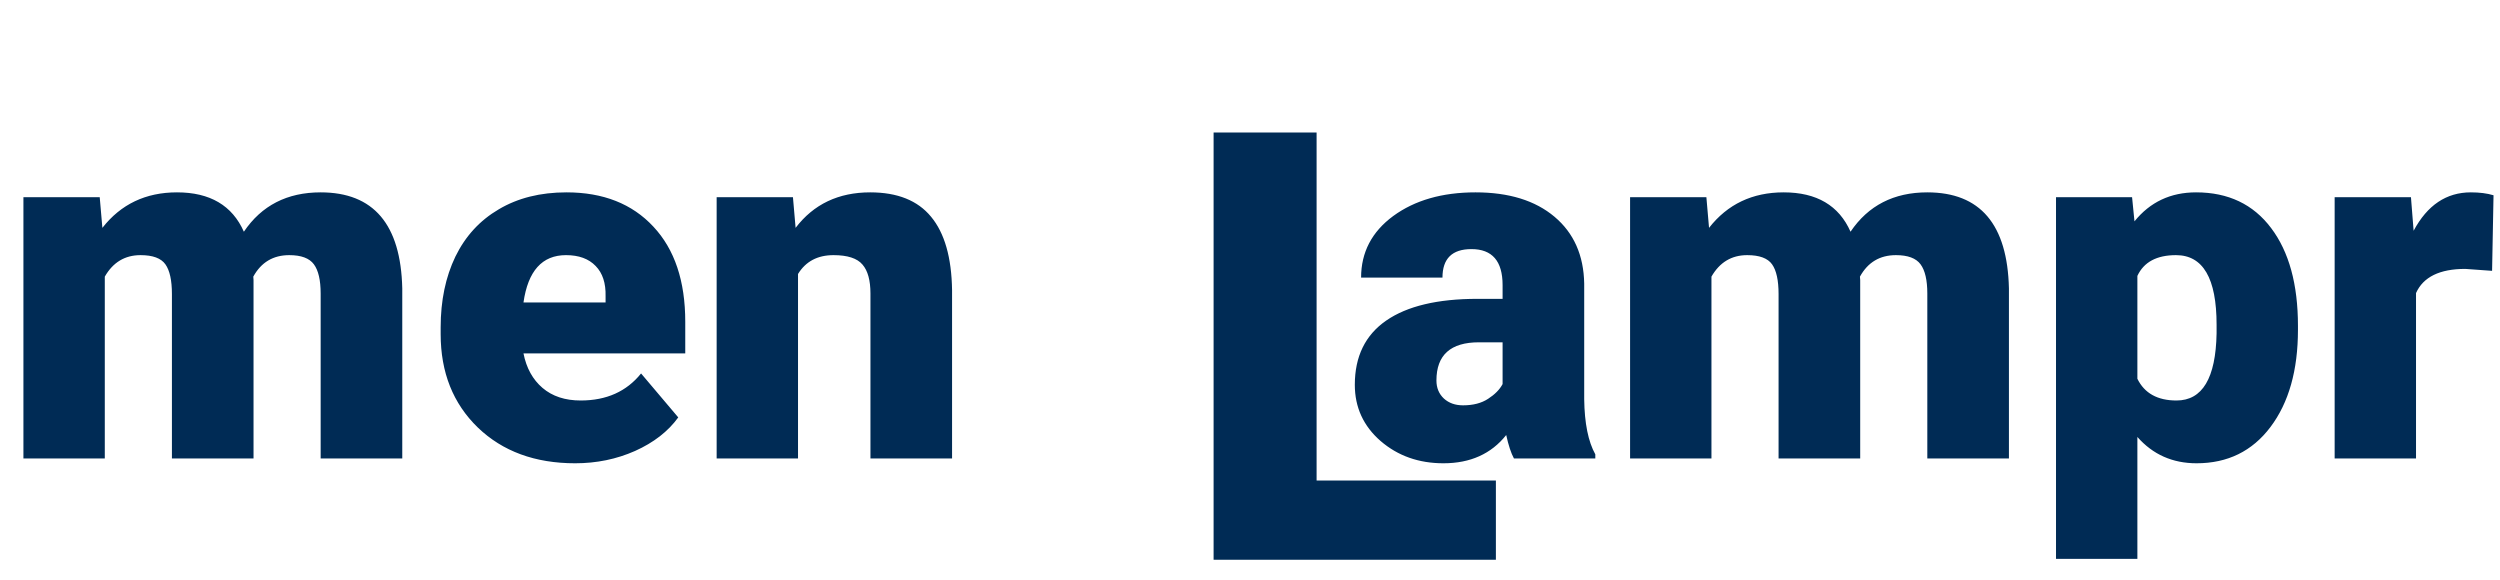 <svg width="1456" height="338" viewBox="0 0 1456 338" fill="none" xmlns="http://www.w3.org/2000/svg">
<path d="M766.784 279.857H871.203V326H706.799V77.172H766.784V279.857Z" fill="#002B55"/>
<path d="M58.078 114.844L59.625 132.703C70.406 118.922 84.891 112.031 103.078 112.031C122.297 112.031 135.281 119.672 142.031 134.953C152.344 119.672 167.25 112.031 186.75 112.031C217.594 112.031 233.438 130.688 234.281 168V267H186.75V170.953C186.75 163.172 185.438 157.5 182.812 153.938C180.188 150.375 175.406 148.594 168.469 148.594C159.094 148.594 152.109 152.766 147.516 161.109L147.656 163.078V267H100.125V171.234C100.125 163.266 98.859 157.5 96.328 153.938C93.797 150.375 88.969 148.594 81.844 148.594C72.75 148.594 65.812 152.766 61.031 161.109V267H13.641V114.844H58.078ZM334.969 269.812C311.625 269.812 292.734 262.875 278.297 249C263.859 235.031 256.641 216.891 256.641 194.578V190.641C256.641 175.078 259.5 161.344 265.219 149.438C271.031 137.531 279.469 128.344 290.531 121.875C301.594 115.312 314.719 112.031 329.906 112.031C351.281 112.031 368.156 118.687 380.531 132C392.906 145.219 399.094 163.688 399.094 187.406V205.828H304.875C306.562 214.359 310.266 221.062 315.984 225.938C321.703 230.812 329.109 233.25 338.203 233.25C353.203 233.25 364.922 228 373.359 217.5L395.016 243.094C389.109 251.25 380.719 257.766 369.844 262.641C359.062 267.422 347.438 269.812 334.969 269.812ZM329.625 148.594C315.75 148.594 307.5 157.781 304.875 176.156H352.688V172.5C352.875 164.906 350.953 159.047 346.922 154.922C342.891 150.703 337.125 148.594 329.625 148.594ZM461.812 114.844L463.359 132.703C473.859 118.922 488.344 112.031 506.812 112.031C522.656 112.031 534.469 116.766 542.25 126.234C550.125 135.703 554.203 149.953 554.484 168.984V267H506.953V170.953C506.953 163.266 505.406 157.641 502.312 154.078C499.219 150.422 493.594 148.594 485.438 148.594C476.156 148.594 469.266 152.25 464.766 159.562V267H417.375V114.844H461.812ZM881.719 267C880.031 263.906 878.531 259.359 877.219 253.359C868.5 264.328 856.312 269.812 840.656 269.812C826.312 269.812 814.125 265.5 804.094 256.875C794.062 248.156 789.047 237.234 789.047 224.109C789.047 207.609 795.141 195.141 807.328 186.703C819.516 178.266 837.234 174.047 860.484 174.047H875.109V166.031C875.109 152.062 869.062 145.078 856.969 145.078C845.719 145.078 840.094 150.609 840.094 161.672H792.703C792.703 146.953 798.938 135 811.406 125.812C823.969 116.625 839.953 112.031 859.359 112.031C878.766 112.031 894.094 116.766 905.344 126.234C916.594 135.703 922.359 148.688 922.641 165.188V232.547C922.828 246.516 924.984 257.203 929.109 264.609V267H881.719ZM852.047 236.062C857.953 236.062 862.828 234.797 866.672 232.266C870.609 229.734 873.422 226.875 875.109 223.688V199.359H861.328C844.828 199.359 836.578 206.766 836.578 221.578C836.578 225.891 838.031 229.406 840.938 232.125C843.844 234.75 847.547 236.062 852.047 236.062ZM993.797 114.844L995.344 132.703C1006.12 118.922 1020.61 112.031 1038.8 112.031C1058.02 112.031 1071 119.672 1077.75 134.953C1088.06 119.672 1102.97 112.031 1122.47 112.031C1153.31 112.031 1169.16 130.688 1170 168V267H1122.47V170.953C1122.47 163.172 1121.16 157.5 1118.53 153.938C1115.91 150.375 1111.12 148.594 1104.19 148.594C1094.81 148.594 1087.83 152.766 1083.23 161.109L1083.38 163.078V267H1035.84V171.234C1035.84 163.266 1034.58 157.5 1032.05 153.938C1029.52 150.375 1024.69 148.594 1017.56 148.594C1008.47 148.594 1001.53 152.766 996.75 161.109V267H949.359V114.844H993.797ZM1338.33 192.047C1338.33 215.672 1332.98 234.562 1322.3 248.719C1311.7 262.781 1297.36 269.812 1279.27 269.812C1265.3 269.812 1253.81 264.703 1244.81 254.484V325.5H1197.42V114.844H1241.72L1243.12 128.906C1252.22 117.656 1264.17 112.031 1278.98 112.031C1297.73 112.031 1312.31 118.969 1322.72 132.844C1333.12 146.625 1338.33 165.609 1338.33 189.797V192.047ZM1290.94 189.094C1290.94 162.094 1283.06 148.594 1267.31 148.594C1256.06 148.594 1248.56 152.625 1244.81 160.688V220.594C1248.94 229.031 1256.53 233.25 1267.59 233.25C1282.69 233.25 1290.47 220.219 1290.94 194.156V189.094ZM1451.39 157.734L1435.78 156.609C1420.88 156.609 1411.31 161.297 1407.09 170.672V267H1359.7V114.844H1404.14L1405.69 134.391C1413.66 119.484 1424.77 112.031 1439.02 112.031C1444.08 112.031 1448.48 112.594 1452.23 113.719L1451.39 157.734Z" fill="#002B55"/>
</svg>
